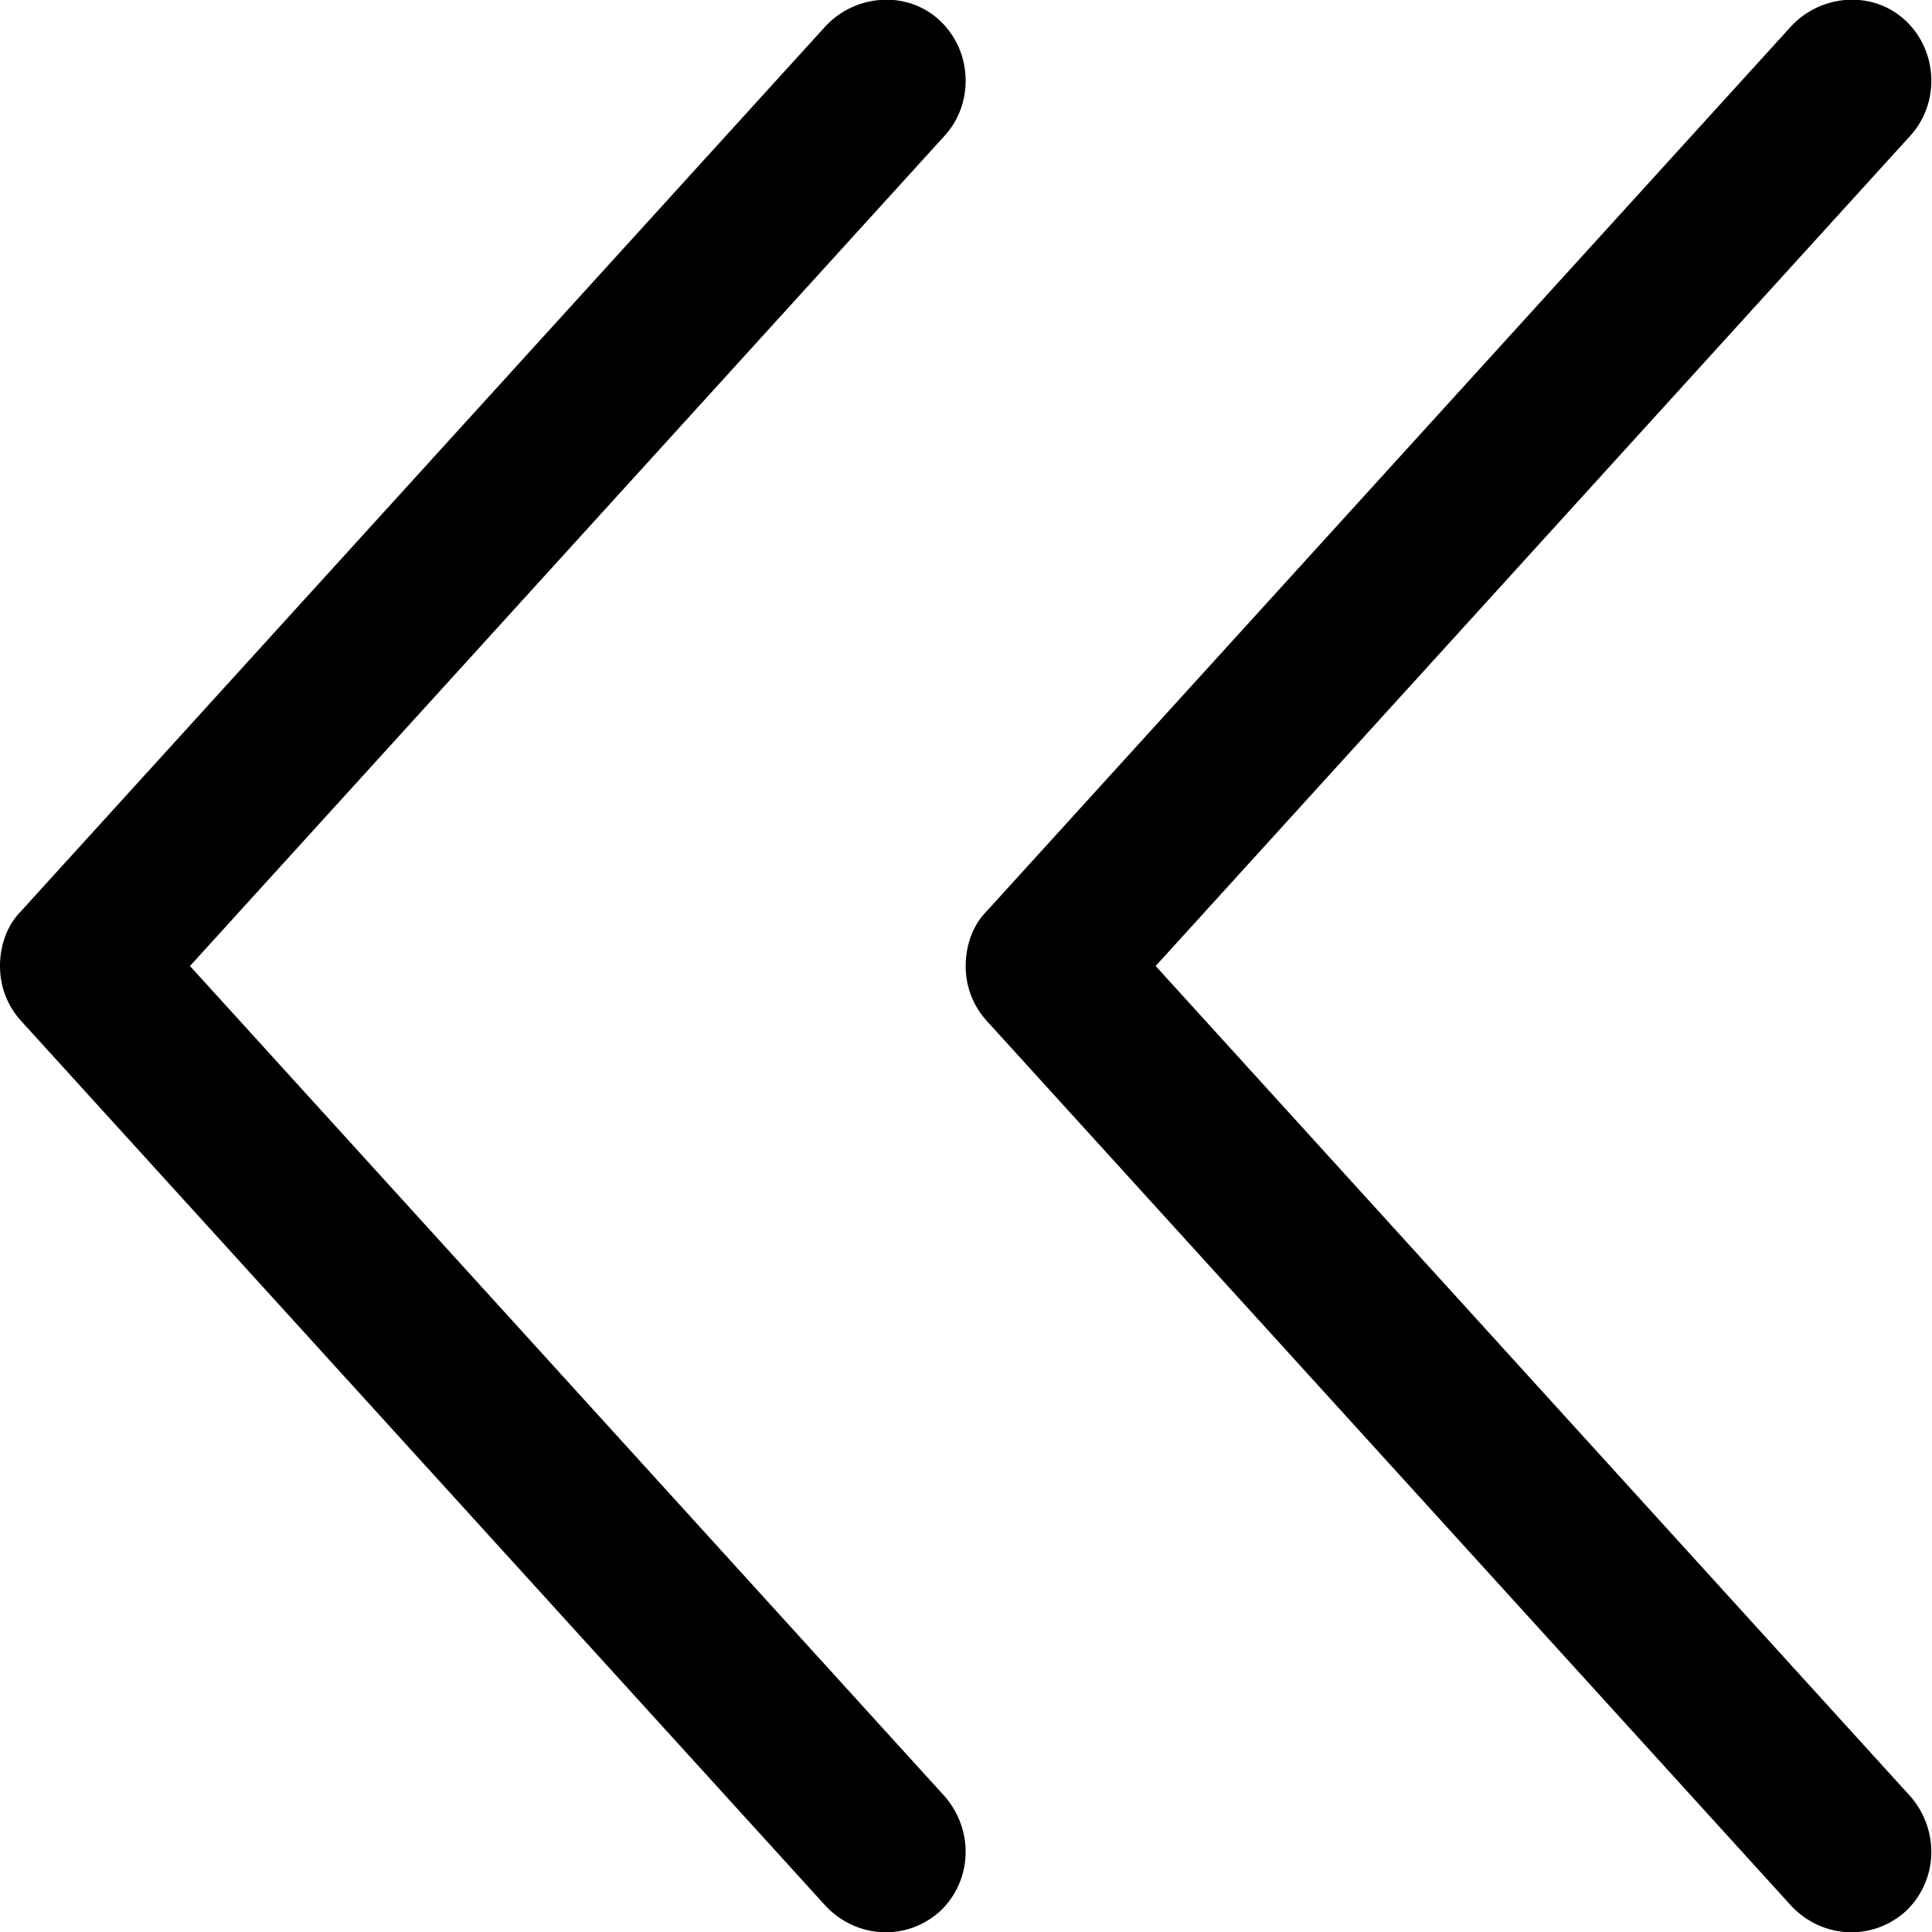 <svg width="12" height="12" viewBox="0 0 12 12" fill="none" xmlns="http://www.w3.org/2000/svg">
<path d="M-9.20296e-05 6C-9.20296e-05 6.12 0.04 6.24 0.13 6.34L5.13 11.84C5.32 12.04 5.63 12.06 5.84 11.87C6.04 11.68 6.05 11.37 5.87 11.16L1.18 6L5.87 0.84C6.05 0.64 6.04 0.32 5.84 0.13C5.64 -0.06 5.32 -0.04 5.13 0.16L0.13 5.66C0.04 5.75 -9.20296e-05 5.88 -9.20296e-05 6Z" fill="current"/>
<path d="M5.998 6C5.998 6.12 6.038 6.24 6.128 6.34L11.128 11.84C11.318 12.04 11.628 12.06 11.838 11.87C12.038 11.68 12.048 11.37 11.868 11.16L7.178 6L11.868 0.84C12.048 0.64 12.038 0.32 11.838 0.13C11.638 -0.06 11.318 -0.04 11.128 0.16L6.128 5.66C6.038 5.75 5.998 5.88 5.998 6Z" fill="current"/>
</svg>
